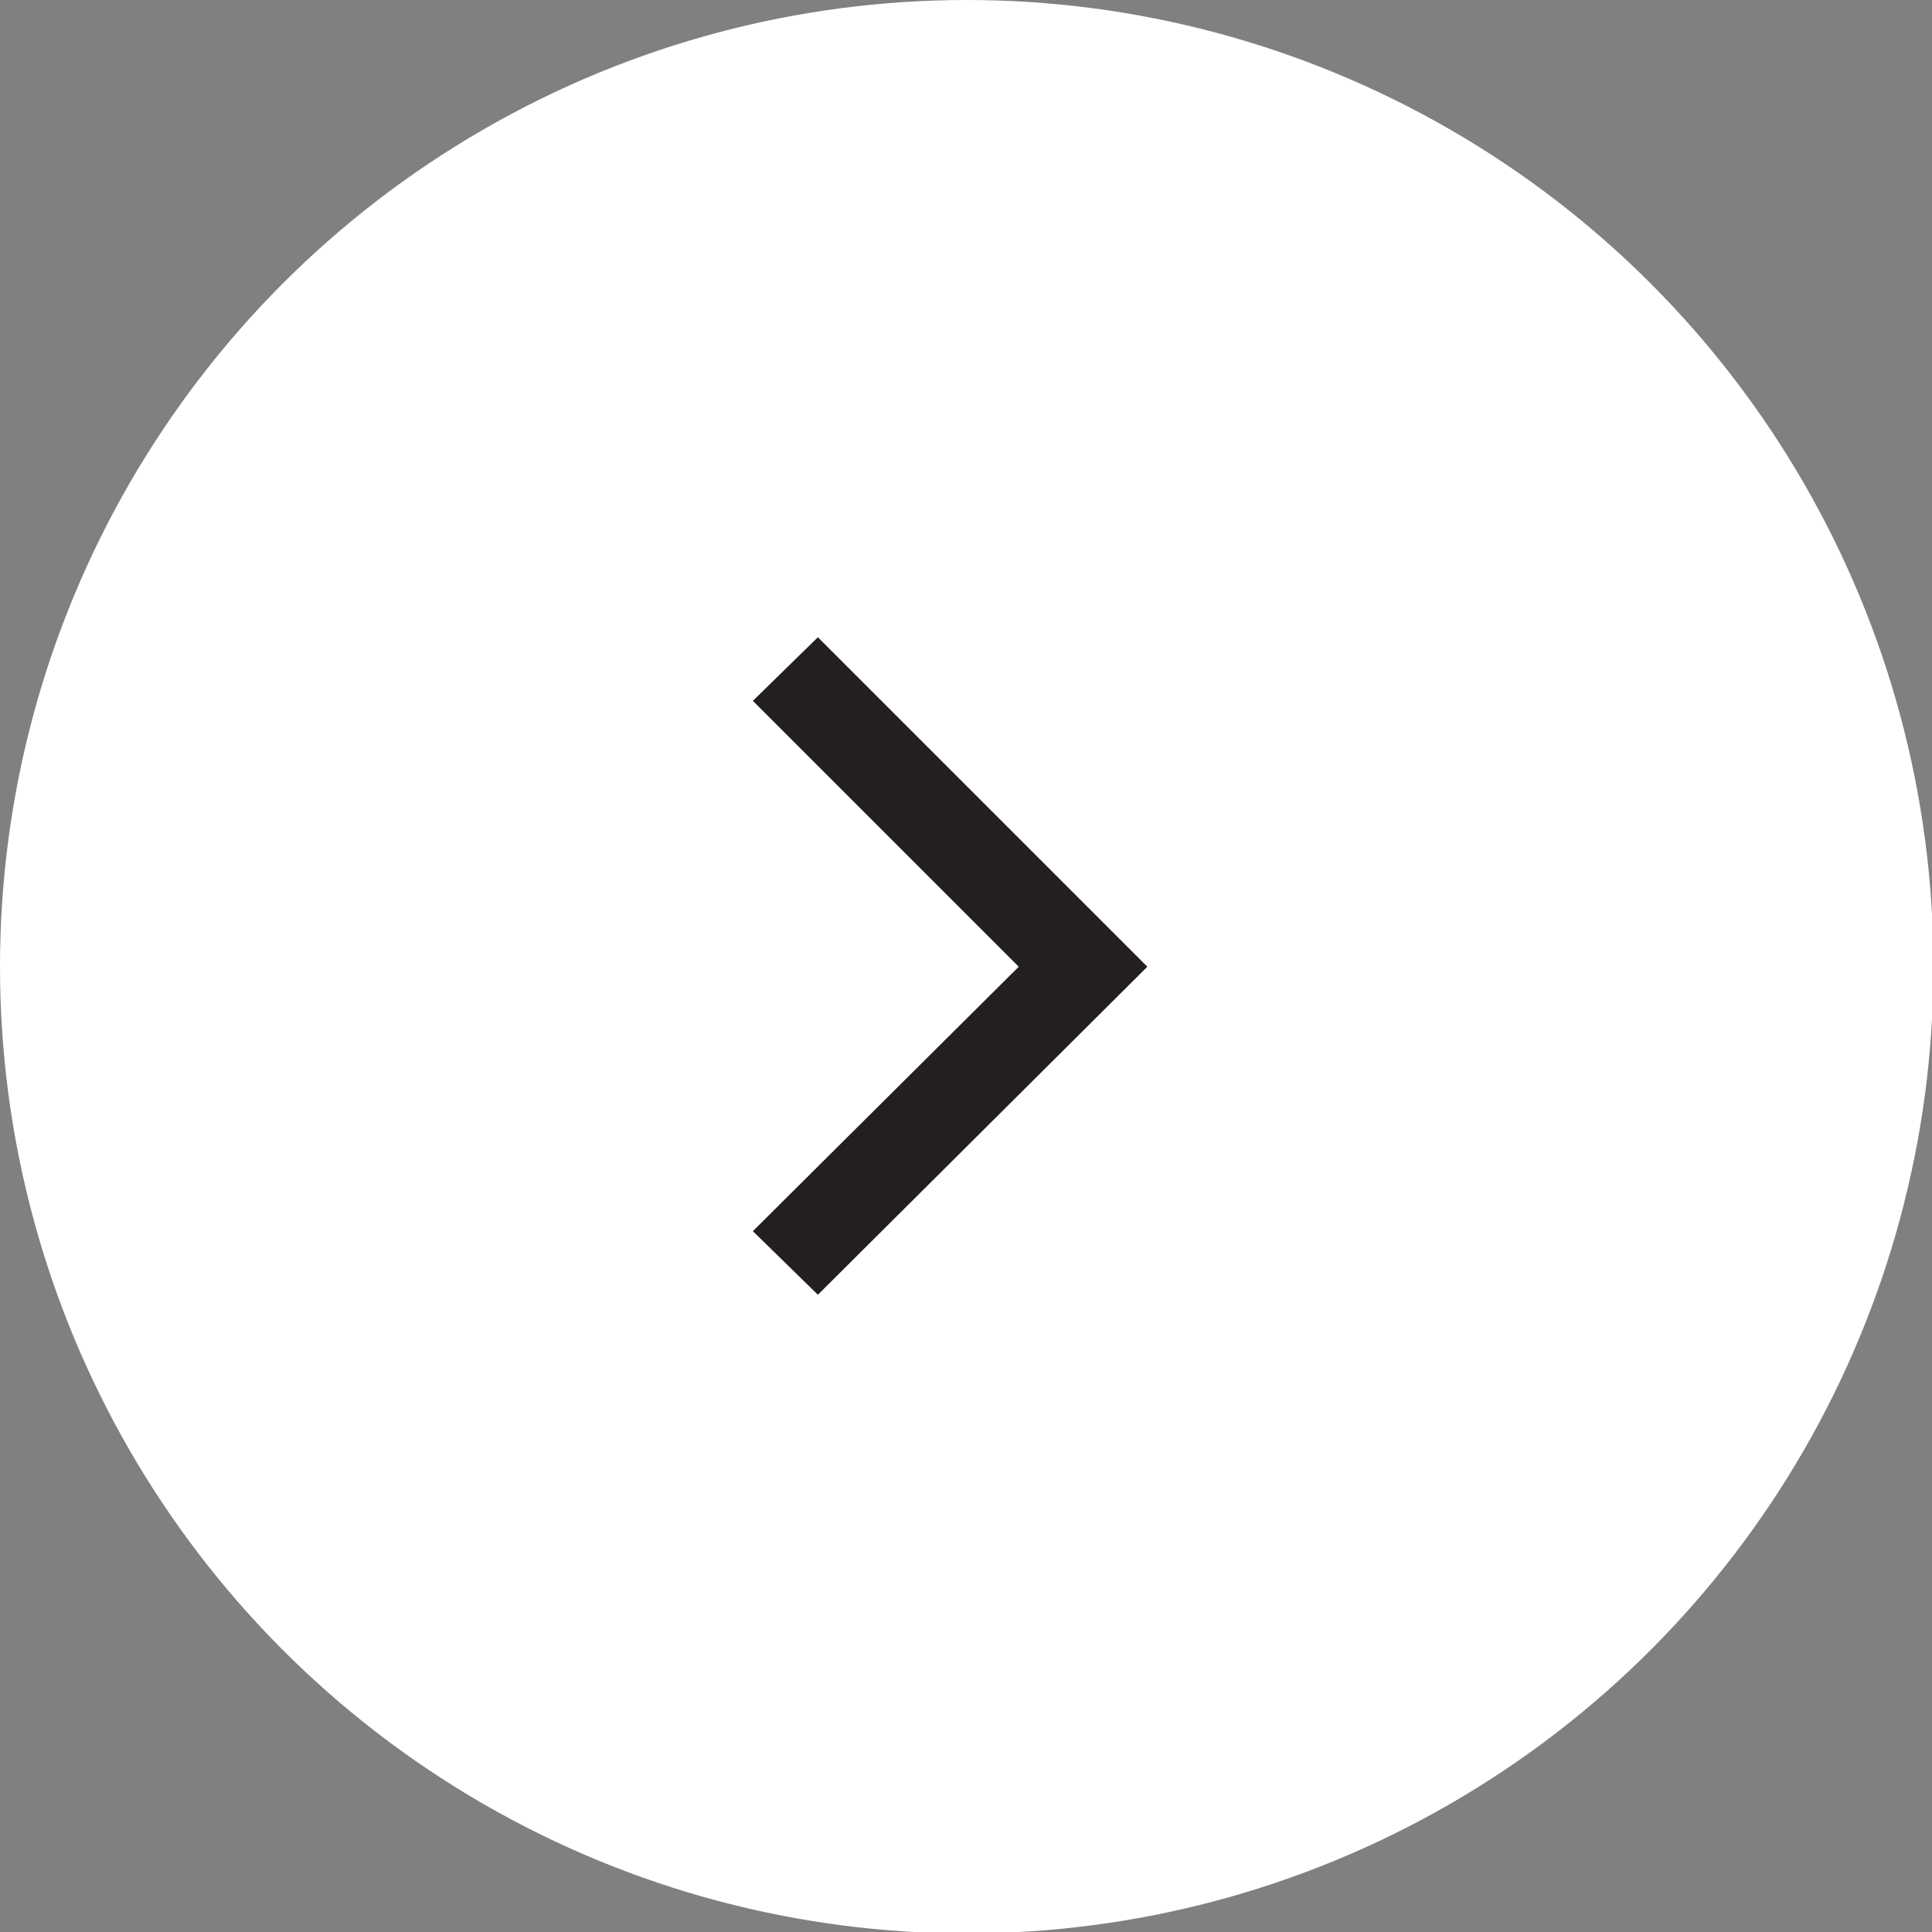<?xml version="1.0" encoding="utf-8"?>
<!-- Generator: Adobe Illustrator 22.1.0, SVG Export Plug-In . SVG Version: 6.00 Build 0)  -->
<svg version="1.1" id="Layer_1" xmlns="http://www.w3.org/2000/svg" xmlns:xlink="http://www.w3.org/1999/xlink" x="0px" y="0px"
	 viewBox="0 0 133.7 133.7" style="enable-background:new 0 0 133.7 133.7;" xml:space="preserve">
<rect x="0" y="0" width="133.7" height="133.7" fill="#808080" stroke="none"/>
<style type="text/css">
	.st0{fill:#005A83;}
	.st1{fill:#A7A9AC;}
	.st2{clip-path:url(#SVGID_2_);}
	.st3{fill:#231F20;}
	.st4{fill:none;stroke:#231F20;stroke-width:7;stroke-linecap:round;stroke-linejoin:round;stroke-miterlimit:10;}
	.st5{fill:#FFFFFF;}
	.st6{fill:#FC5B62;}
	.st7{fill:#64C6C2;}
	.st8{fill:none;stroke:#FFFFFF;stroke-width:10.238;stroke-linecap:round;stroke-linejoin:round;stroke-miterlimit:10;}
	.st9{fill:#FFD100;}
	.st10{fill:none;stroke:#3AA0C8;stroke-width:10.238;stroke-linecap:round;stroke-linejoin:round;stroke-miterlimit:10;}
	.st11{fill:none;stroke:#FFFFFF;stroke-width:3;stroke-miterlimit:10;}
	.st12{fill:none;stroke:#231F20;stroke-width:5;stroke-linecap:round;stroke-linejoin:round;stroke-miterlimit:10;}
	.st13{clip-path:url(#SVGID_4_);}
	.st14{fill:#191919;}
	.st15{fill:none;stroke:#231F20;stroke-width:3;stroke-miterlimit:10;}
	.st16{fill:#A0D9D9;}
	.st17{fill:#FBCFCC;}
	.st18{fill:none;stroke:#FFFFFF;stroke-width:5;stroke-miterlimit:10;}
	.st19{fill:none;stroke:#FC5B62;stroke-width:4;stroke-miterlimit:10;}
	.st20{fill:none;stroke:#64C6C2;stroke-width:2;stroke-linecap:round;stroke-linejoin:round;stroke-miterlimit:10;}
	.st21{fill:#FFFFFF;stroke:#FC5B62;stroke-width:2.38;stroke-miterlimit:10;}
	.st22{fill:#D1D3D4;}
	.st23{fill:#939598;}
	.st24{fill:none;stroke:#FC5B62;stroke-width:2;stroke-miterlimit:10;}
	.st25{fill:none;stroke:#64C6C2;stroke-width:2;stroke-miterlimit:10;}
	.st26{clip-path:url(#SVGID_6_);}
	.st27{fill:#BCBEC0;}
	.st28{fill:#FC5B62;stroke:#FFFFFF;stroke-width:2;stroke-miterlimit:10;}
	.st29{fill:#F8AEA6;}
	.st30{fill:#B9B9BA;}
	.st31{fill:none;stroke:#58595B;stroke-width:3;stroke-miterlimit:10;}
	.st32{fill:#64C6C2;stroke:#58595B;stroke-width:3;stroke-miterlimit:10;}
	.st33{fill:#F9505D;}
	.st34{fill:none;stroke:#FFFFFF;stroke-width:4.406;stroke-miterlimit:10;}
	.st35{fill:none;stroke:#FFFFFF;stroke-width:4;stroke-miterlimit:10;}
	.st36{fill:none;stroke:#231F20;stroke-width:4.497;stroke-miterlimit:10;}
	.st37{fill:none;stroke:#231F20;stroke-width:4.497;stroke-linecap:round;stroke-miterlimit:10;}
	.st38{fill:none;stroke:#FFFFFF;stroke-width:2.007;stroke-miterlimit:10;}
	.st39{fill:none;stroke:#64C6C2;stroke-width:2.007;stroke-miterlimit:10;}
	.st40{fill:none;stroke:#FC5B62;stroke-width:8;stroke-linecap:round;stroke-linejoin:round;stroke-miterlimit:10;}
	.st41{fill:#F15A29;}
	.st42{fill:#3AA0C8;}
	.st43{opacity:0.5;}
	.st44{fill:none;stroke:#231F20;stroke-width:34.504;stroke-miterlimit:10;}
	.st45{fill:#BE1E2D;}
</style>
<circle class="st5" cx="66.9" cy="66.9" r="66.9"/>
<g>
	<polygon class="st3" points="56.6,89.6 79.4,66.9 56.6,44.1 52.1,48.5 70.5,66.9 52.1,85.2 	"/>
</g>
</svg>
